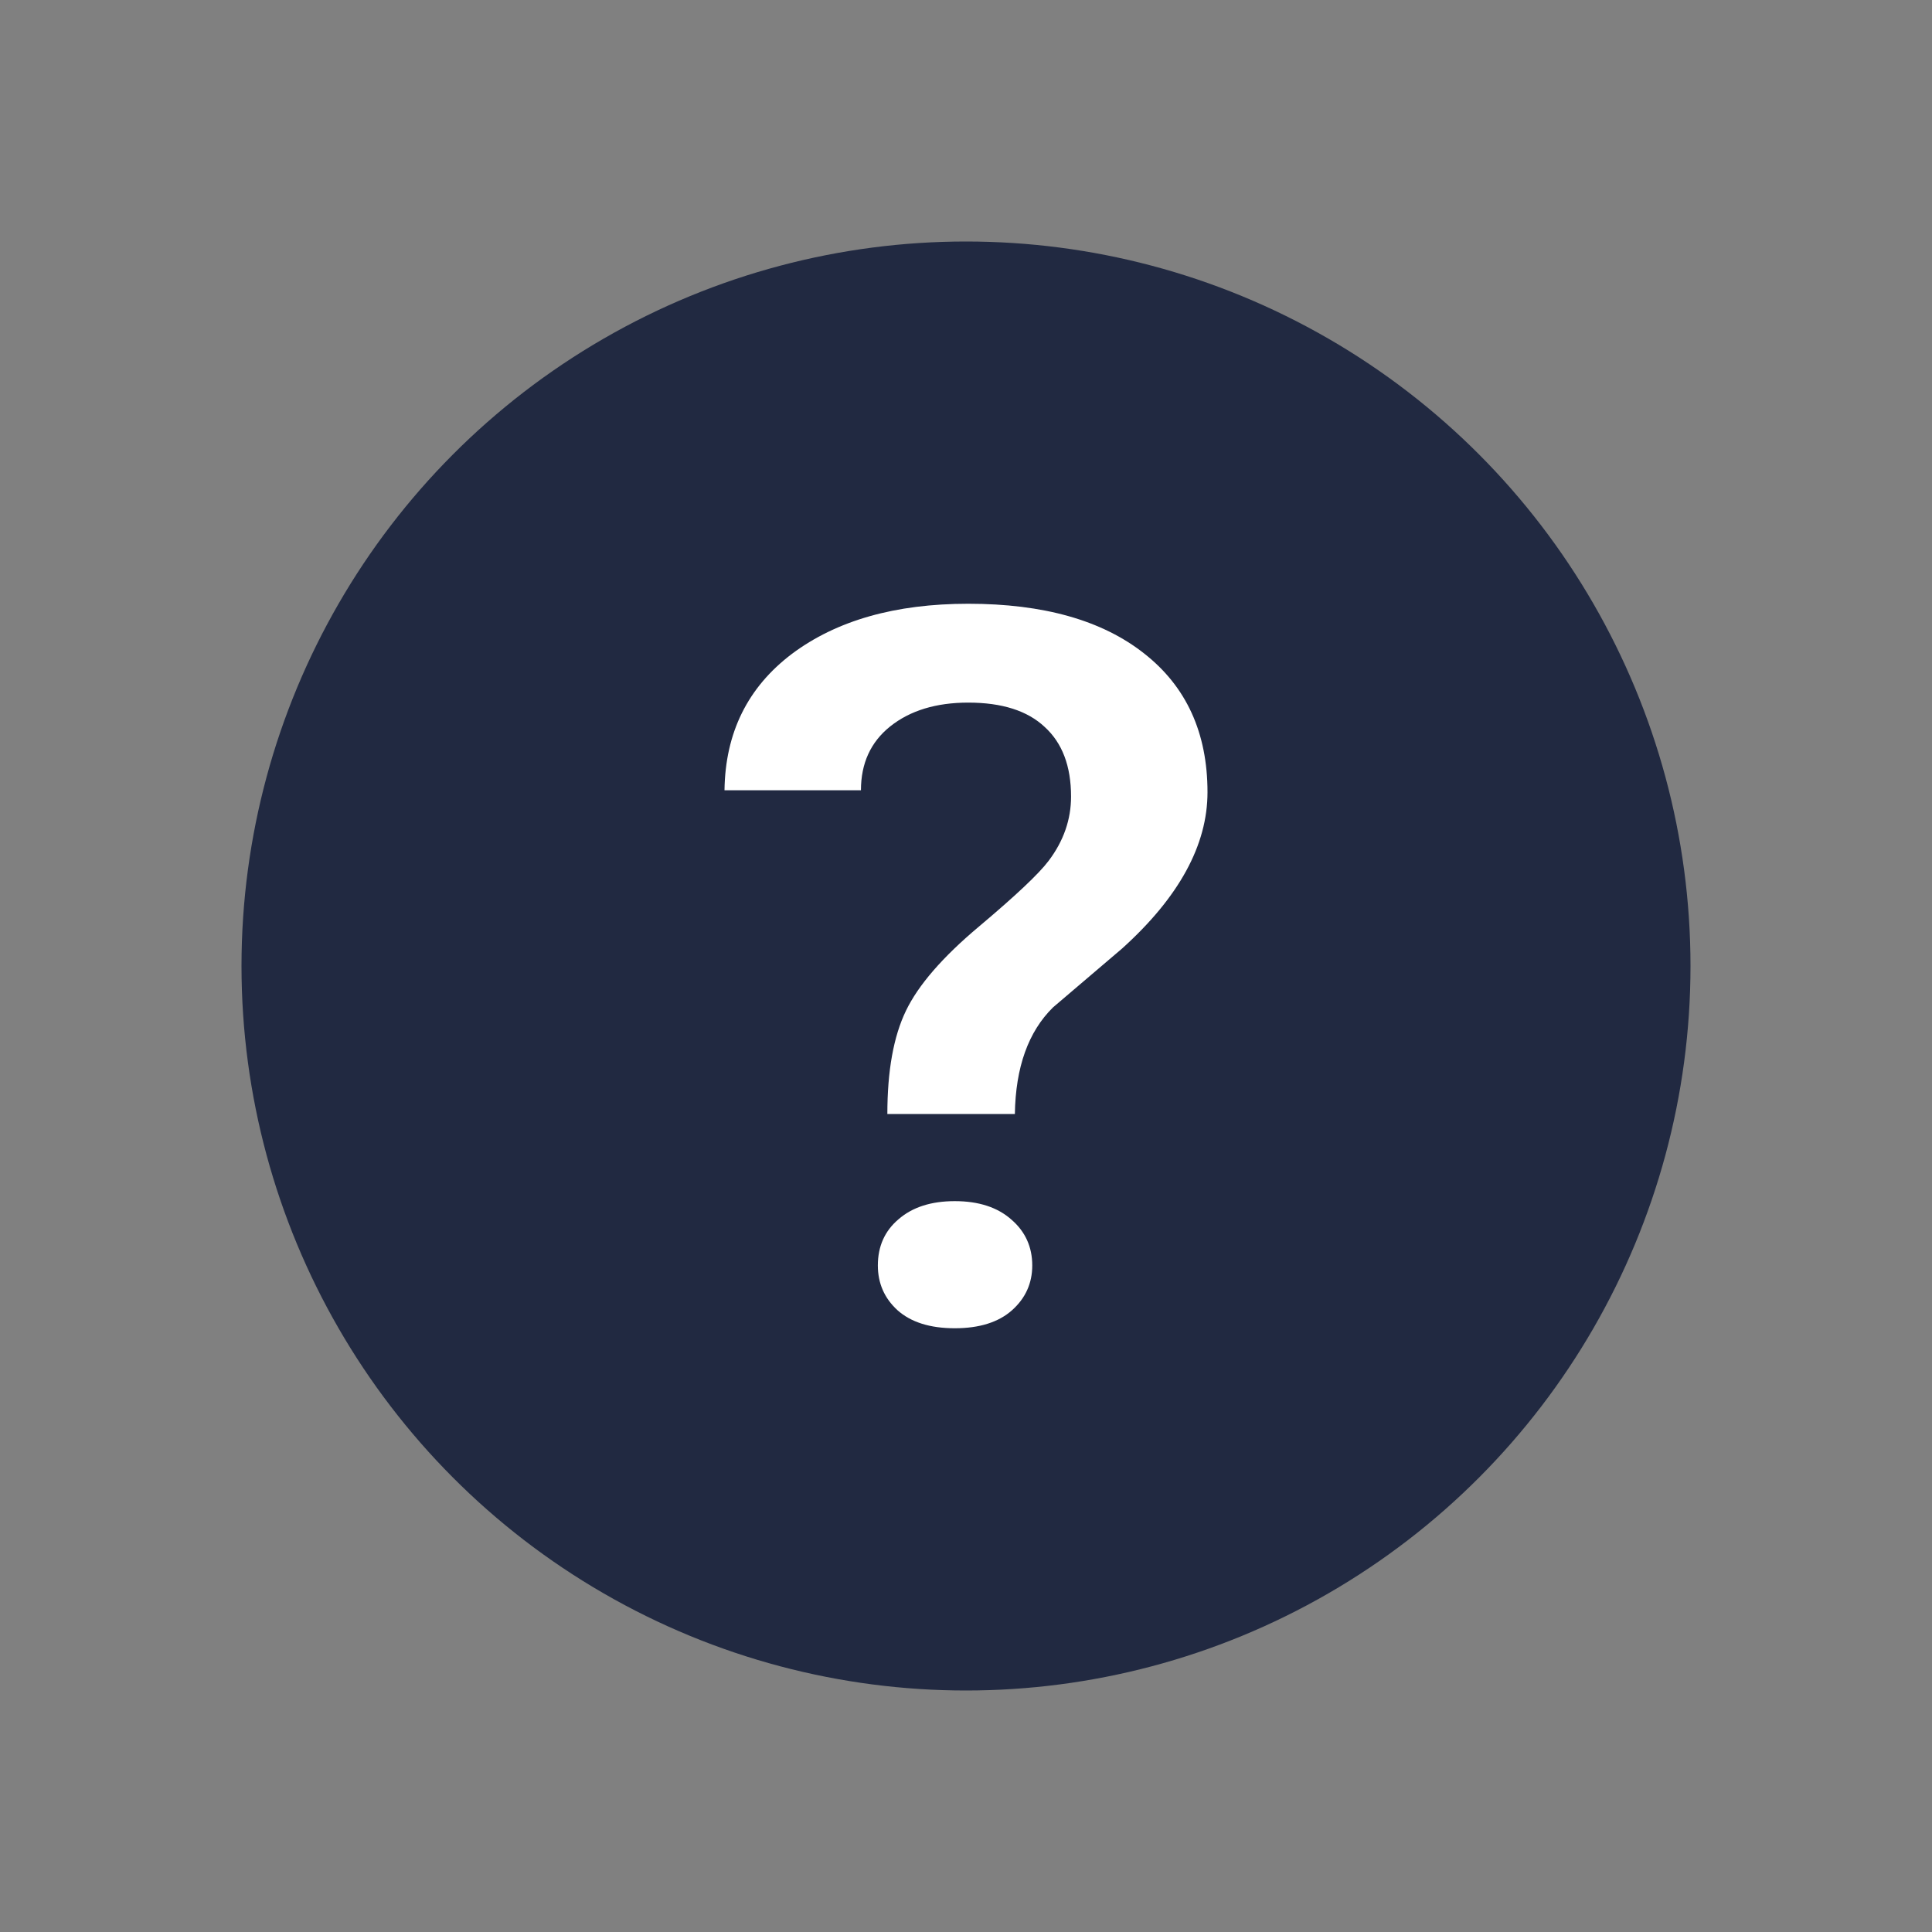 <svg width="24" height="24" viewBox="0 0 24 24" fill="none" xmlns="http://www.w3.org/2000/svg">
<rect x="0" y="0" width="24" height="24" fill="#808080" stroke="none"/>
<circle cx="12" cy="12" r="9" fill="#212941"/>
<path d="M11.023 13.839C11.023 13.302 11.1 12.875 11.254 12.556C11.407 12.238 11.709 11.889 12.161 11.51C12.616 11.127 12.905 10.855 13.026 10.694C13.212 10.448 13.305 10.181 13.305 9.895C13.305 9.516 13.195 9.228 12.977 9.03C12.763 8.829 12.447 8.728 12.028 8.728C11.628 8.728 11.305 8.827 11.058 9.024C10.816 9.218 10.695 9.482 10.695 9.817H9C9.009 9.103 9.288 8.538 9.837 8.123C10.391 7.708 11.121 7.5 12.028 7.5C12.963 7.5 13.691 7.706 14.212 8.117C14.737 8.528 15 9.103 15 9.841C15 10.498 14.646 11.145 13.94 11.782L13.081 12.514C12.774 12.816 12.616 13.258 12.607 13.839H11.023ZM10.905 15.72C10.905 15.482 10.991 15.29 11.163 15.145C11.335 14.996 11.567 14.921 11.861 14.921C12.158 14.921 12.393 14.998 12.565 15.151C12.737 15.3 12.823 15.49 12.823 15.72C12.823 15.941 12.739 16.127 12.572 16.276C12.405 16.425 12.167 16.5 11.861 16.5C11.553 16.5 11.316 16.425 11.149 16.276C10.986 16.127 10.905 15.941 10.905 15.72Z" fill="white"/>
</svg>
